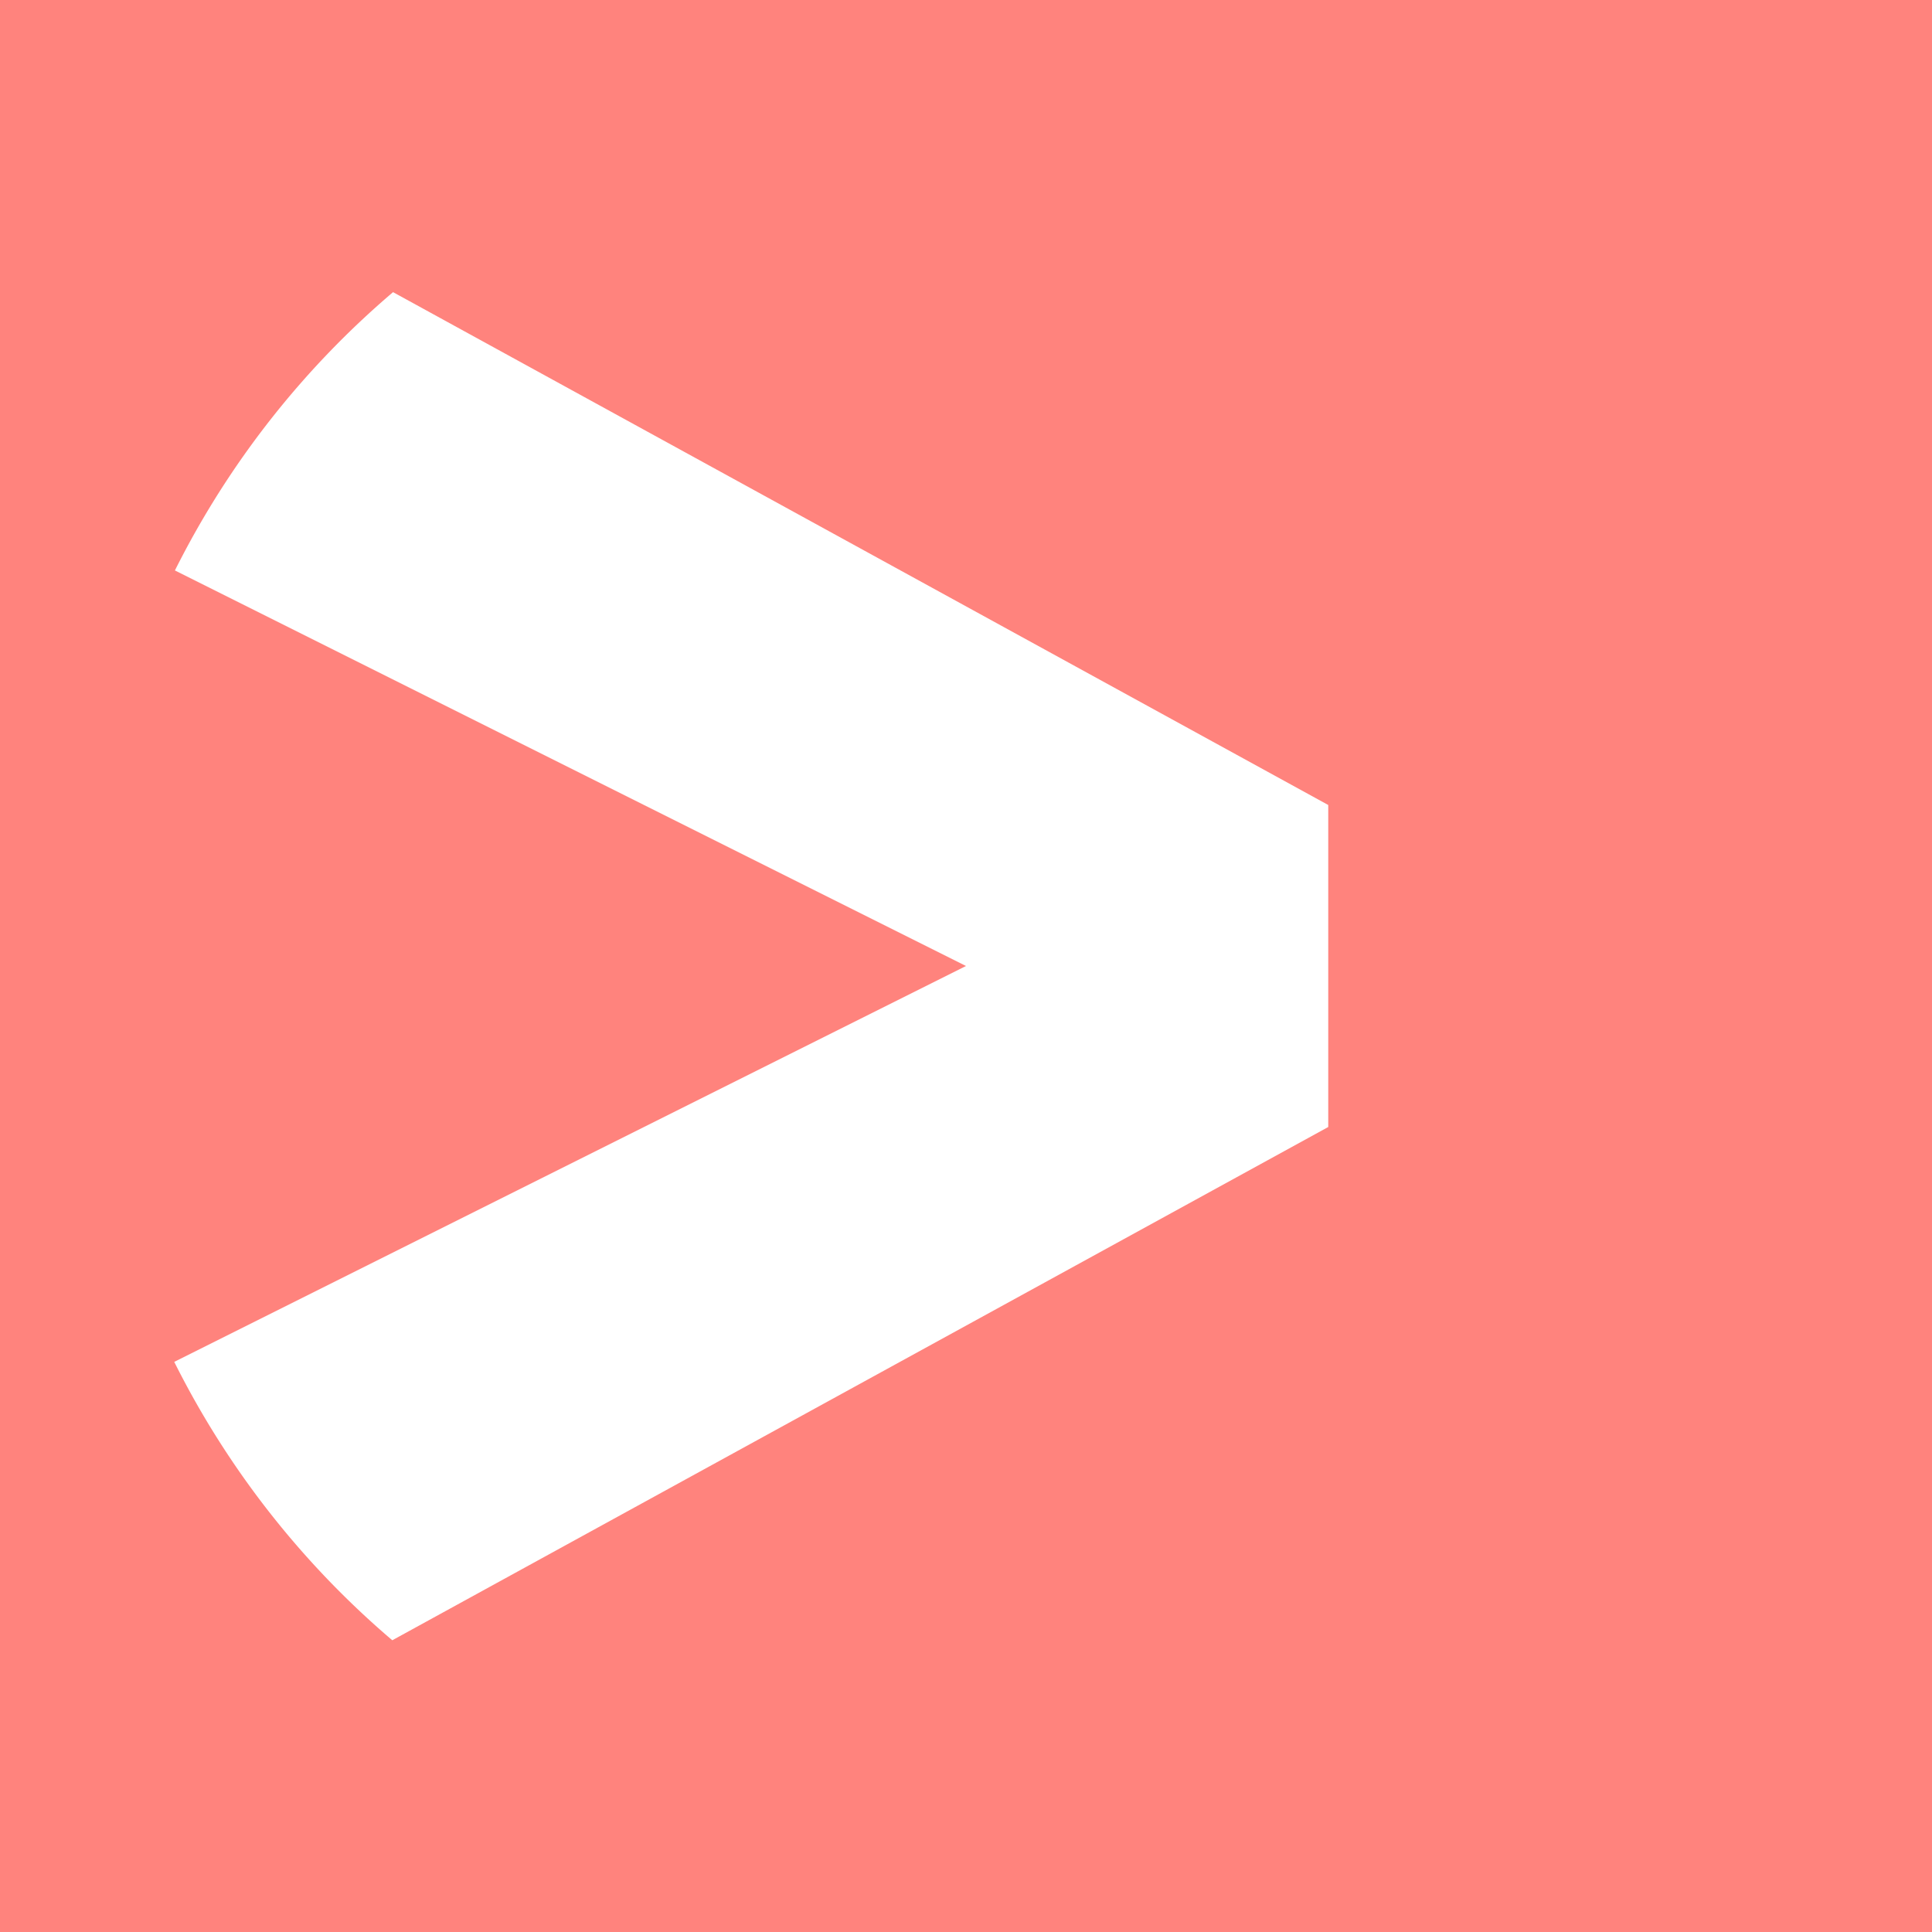 <svg xmlns="http://www.w3.org/2000/svg" width="192" height="192">
  <rect width="100%" height="100%" opacity=".63" style="fill:#ff837d;opacity:1" />
  <path
    d="M39.061 29.033a88 88 0 0 0-21.678 27.658L96 96l-78.684 39.342a88 88 0 0 0 21.67 27.666L132 112V80L39.061 29.033z"
    style="fill:#fff" />
</svg>
